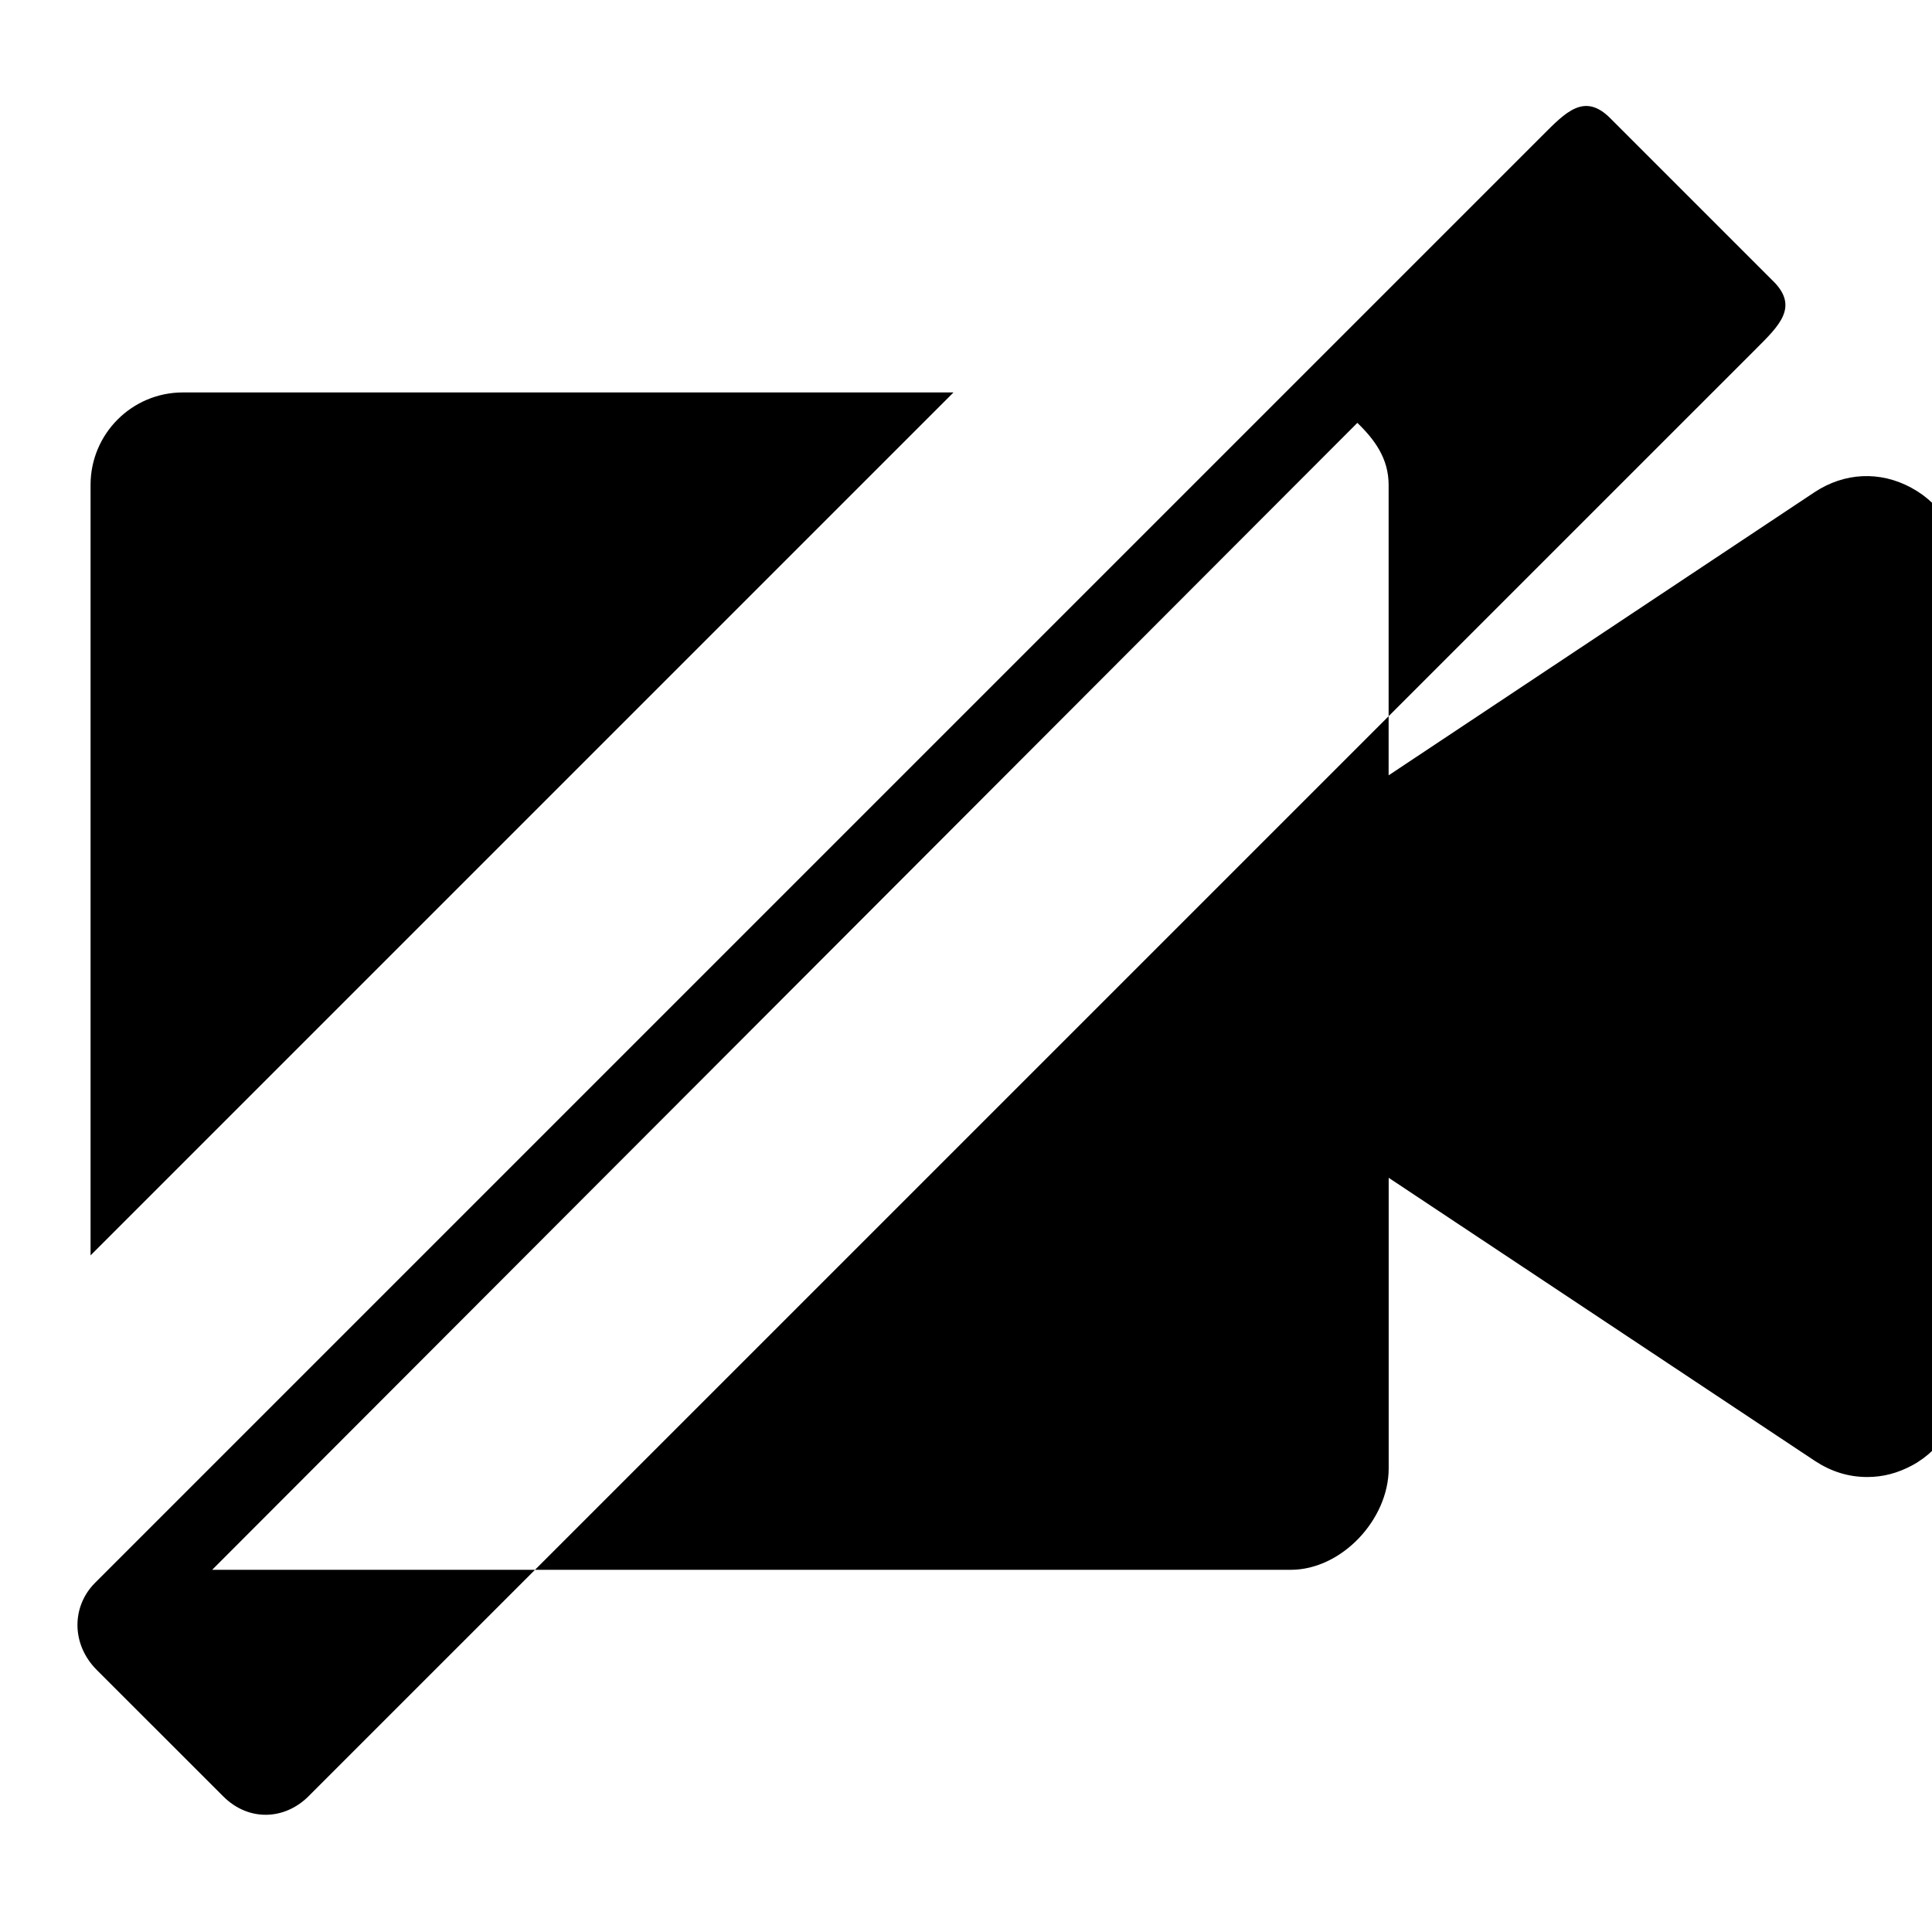 <!-- Generated by IcoMoon.io -->
<svg version="1.1" xmlns="http://www.w3.org/2000/svg" width="32" height="32" viewBox="0 0 32 32">
<title>video-camera-slash</title>
<path d="M29.371 4.657c0.426 0.426 0.101 0.734-0.29 1.125l-23.971 23.97c-0.39 0.39-0.988 0.427-1.414 0l-2.092-2.091c-0.426-0.426-0.42-1.053-0.030-1.444l23.971-23.971c0.39-0.391 0.698-0.716 1.125-0.289l2.7 2.7zM15.793 6.5h-12.764c-0.844 0-1.529 0.686-1.529 1.531v12.762l14.293-14.293zM31.658 8.079c-0.52-0.282-1.107-0.254-1.603 0.073l-7.055 4.69v-4.811c0-0.434-0.229-0.748-0.518-1.027l-18.968 18.997h17.864c0.845 0 1.623-0.835 1.623-1.68v-4.813l7.059 4.689c0.27 0.177 0.555 0.267 0.868 0.267 0.261 0 0.502-0.064 0.742-0.192 0.522-0.282 0.83-0.827 0.83-1.422v-13.348c0.001-0.595-0.319-1.142-0.841-1.422z"></path>
</svg>
